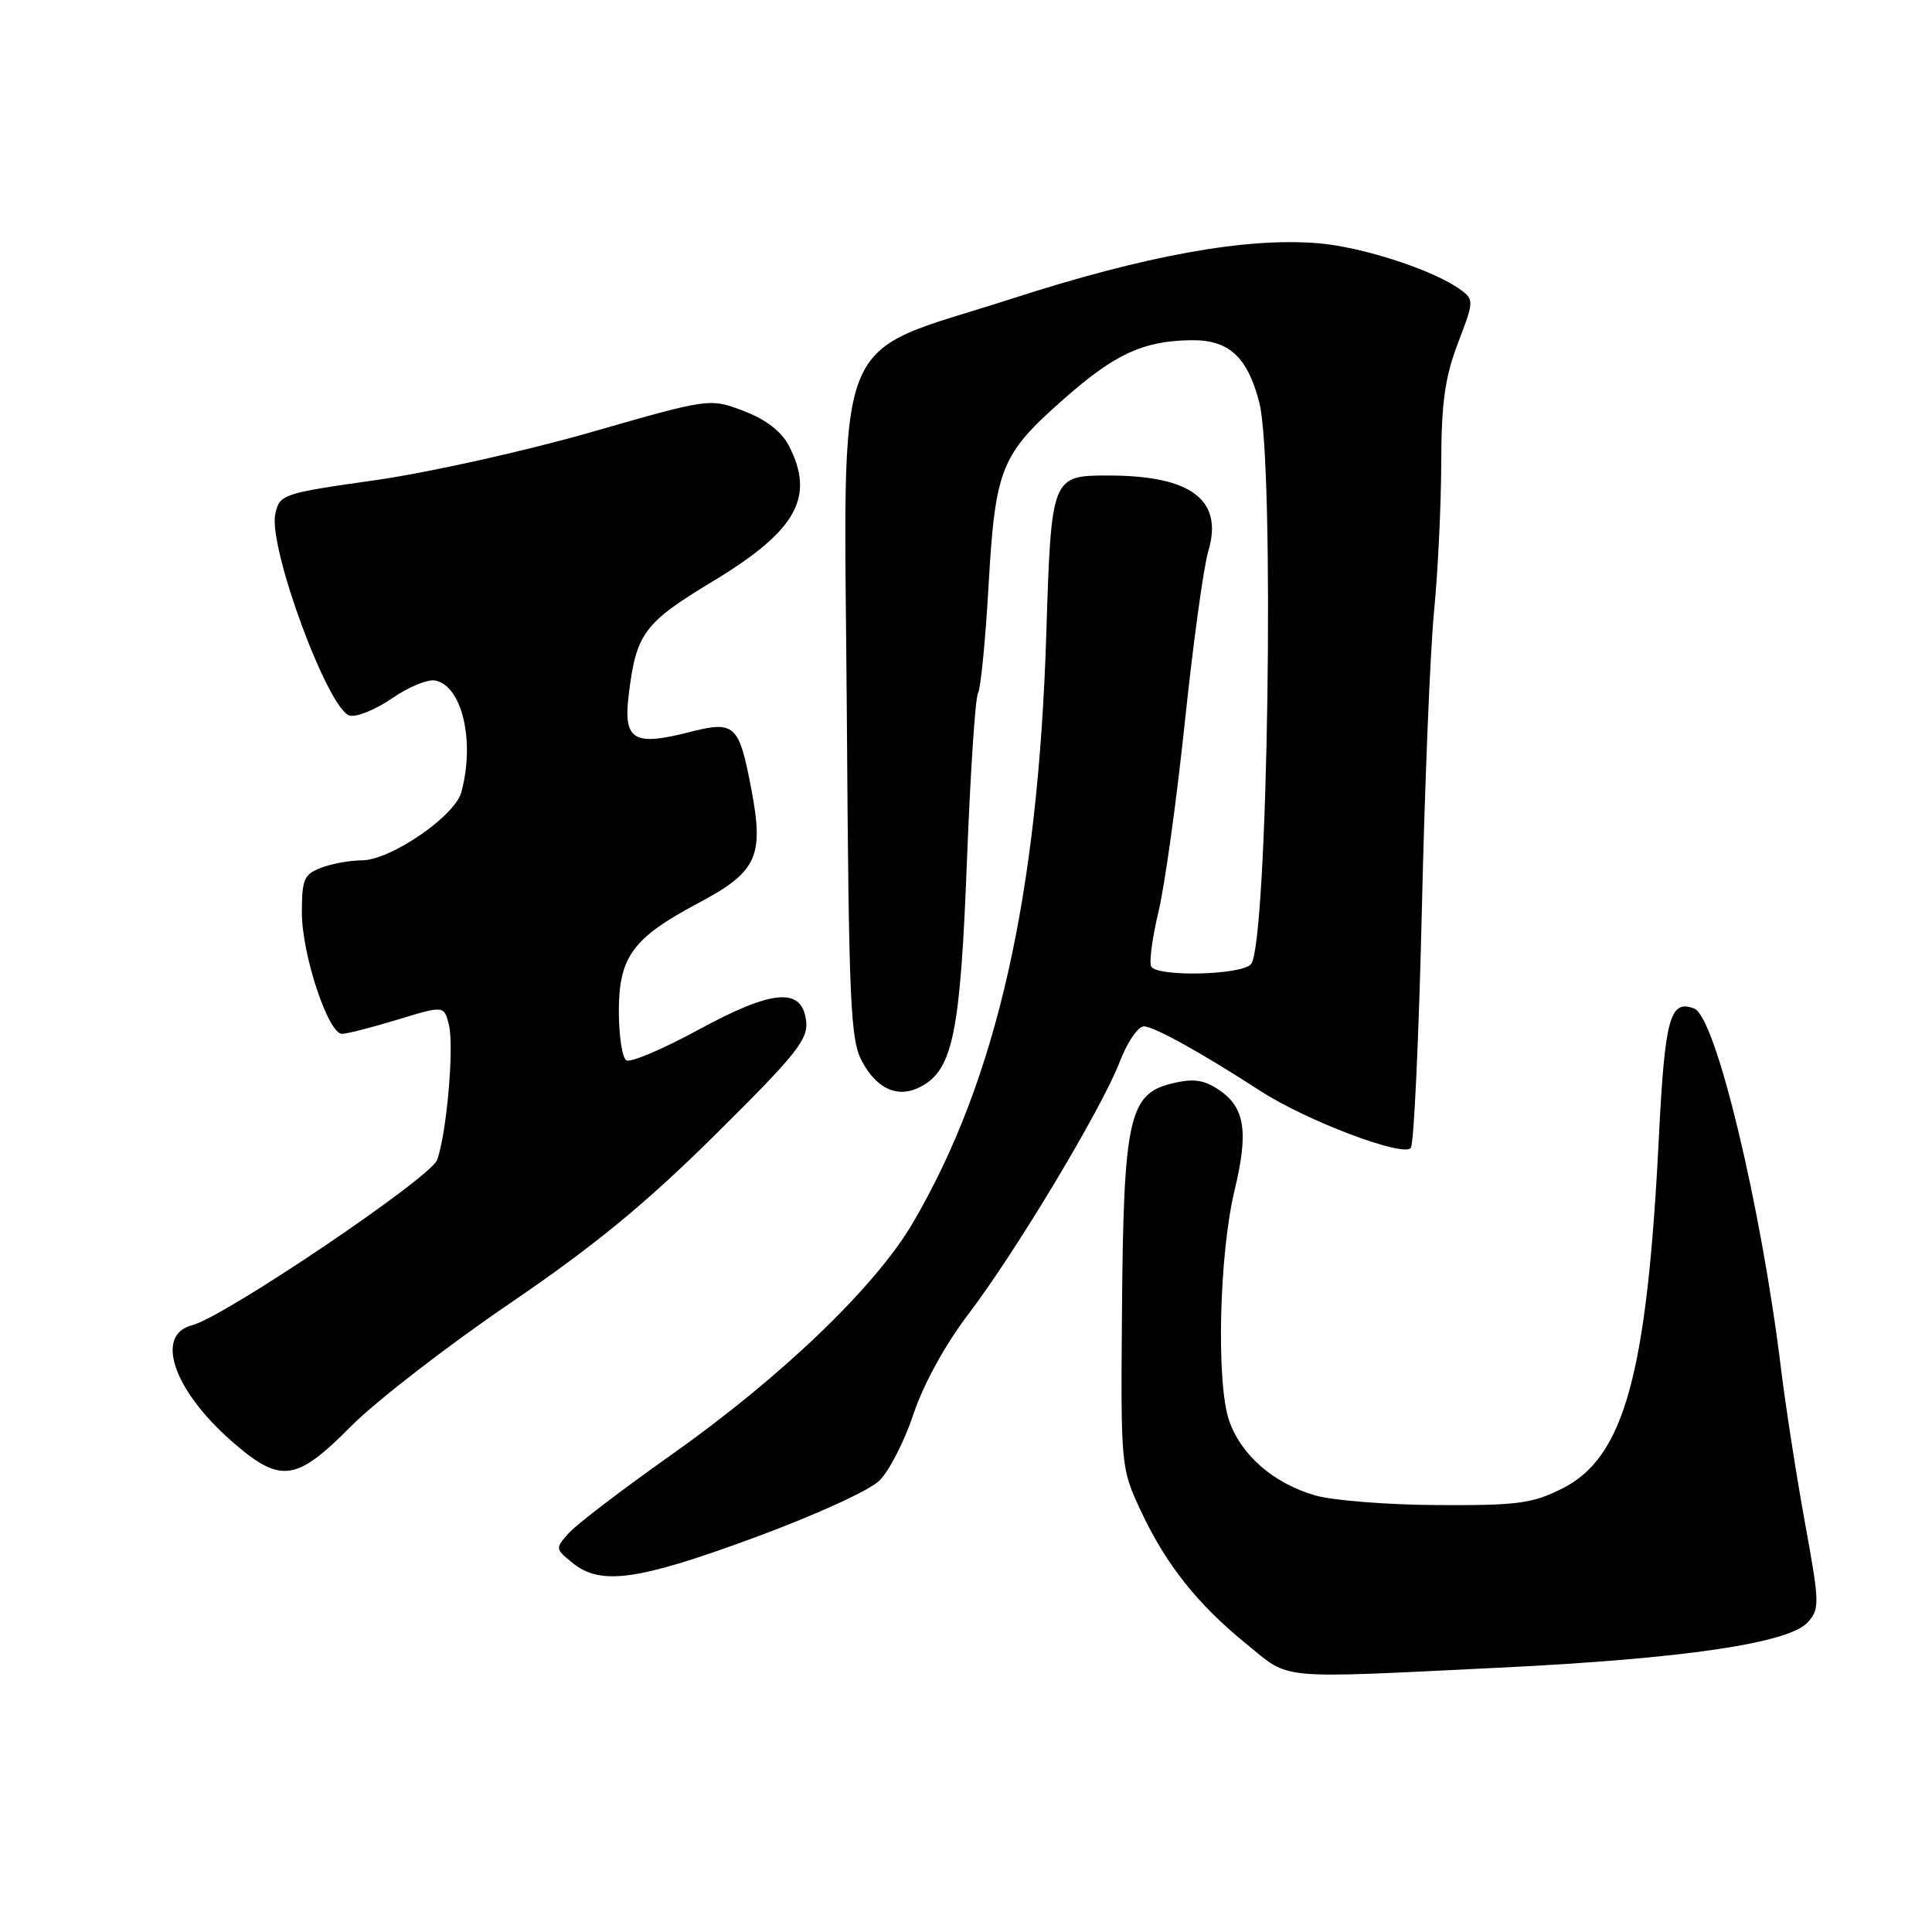 <?xml version="1.0" encoding="UTF-8" standalone="no"?>
<!DOCTYPE svg PUBLIC "-//W3C//DTD SVG 1.1//EN" "http://www.w3.org/Graphics/SVG/1.1/DTD/svg11.dtd" >
<svg xmlns="http://www.w3.org/2000/svg" xmlns:xlink="http://www.w3.org/1999/xlink" version="1.1" viewBox="0 0 256 256">
 <g >
 <path fill="currentColor"
d=" M 198.62 220.98 C 223.01 219.80 237.02 217.74 239.53 214.97 C 241.14 213.19 241.11 212.44 239.17 201.79 C 238.04 195.58 236.62 186.45 236.01 181.50 C 233.37 159.79 227.34 134.73 224.50 133.64 C 221.28 132.40 220.61 134.83 219.81 150.68 C 218.24 182.17 215.22 193.12 207.00 197.24 C 203.05 199.23 201.04 199.49 190.50 199.43 C 183.90 199.40 176.61 198.82 174.30 198.16 C 168.75 196.56 164.43 192.80 162.86 188.22 C 161.14 183.18 161.55 166.19 163.58 157.75 C 165.48 149.90 164.96 146.67 161.42 144.35 C 159.42 143.04 158.07 142.88 155.18 143.59 C 149.60 144.97 148.87 148.35 148.67 173.50 C 148.50 194.36 148.52 194.54 151.18 200.23 C 154.52 207.34 158.66 212.56 165.21 217.88 C 171.06 222.64 168.81 222.43 198.62 220.98 Z  M 99.86 203.78 C 108.00 200.78 115.23 197.49 116.55 196.17 C 117.84 194.89 119.87 190.90 121.06 187.32 C 122.37 183.40 125.25 178.16 128.30 174.15 C 134.62 165.85 146.03 146.83 148.39 140.65 C 149.37 138.09 150.80 136.00 151.57 136.00 C 152.89 136.00 159.17 139.48 167.00 144.55 C 173.15 148.54 186.12 153.43 186.95 152.08 C 187.36 151.42 188.01 137.29 188.40 120.69 C 188.78 104.09 189.51 86.22 190.02 81.00 C 190.53 75.78 190.96 66.93 190.97 61.34 C 190.99 53.34 191.47 49.96 193.19 45.46 C 195.32 39.89 195.33 39.71 193.50 38.37 C 189.97 35.79 180.51 32.71 174.65 32.23 C 165.08 31.44 151.79 33.85 134.06 39.58 C 109.77 47.43 111.85 42.18 112.21 94.75 C 112.47 133.13 112.68 137.82 114.24 140.68 C 116.27 144.39 119.06 145.57 122.05 143.97 C 126.25 141.73 127.25 136.82 128.12 114.20 C 128.57 102.49 129.23 92.44 129.59 91.86 C 129.94 91.28 130.58 84.86 130.99 77.59 C 131.89 62.00 132.61 60.22 141.02 52.82 C 147.71 46.92 151.45 45.19 157.71 45.08 C 162.80 44.98 165.28 47.23 166.86 53.32 C 168.94 61.36 168.01 124.99 165.77 127.75 C 164.59 129.20 153.42 129.48 152.55 128.08 C 152.24 127.58 152.67 124.32 153.50 120.83 C 154.34 117.35 155.91 106.02 157.00 95.65 C 158.09 85.29 159.48 75.12 160.10 73.05 C 162.14 66.27 157.88 63.02 146.94 63.01 C 139.33 63.00 139.30 63.06 138.64 84.00 C 137.55 118.77 132.05 143.08 120.98 162.00 C 116.03 170.48 103.55 182.46 88.90 192.81 C 82.52 197.32 76.45 201.95 75.41 203.10 C 73.55 205.16 73.55 205.22 75.87 207.10 C 79.59 210.11 84.46 209.44 99.86 203.78 Z  M 46.48 189.02 C 49.73 185.73 59.17 178.43 67.45 172.78 C 78.78 165.06 85.55 159.50 94.82 150.31 C 105.49 139.75 107.10 137.73 106.82 135.31 C 106.30 130.76 102.39 131.08 92.47 136.49 C 87.81 139.03 83.54 140.83 82.99 140.50 C 82.45 140.16 82.00 137.23 82.00 134.00 C 82.00 126.80 83.84 124.28 92.50 119.68 C 100.30 115.54 101.24 113.54 99.58 104.70 C 97.92 95.92 97.41 95.45 91.21 97.04 C 83.99 98.89 82.60 98.05 83.29 92.23 C 84.28 83.93 85.27 82.57 94.45 77.03 C 105.56 70.32 108.05 65.87 104.52 59.04 C 103.56 57.18 101.48 55.58 98.55 54.46 C 94.05 52.75 94.05 52.75 78.27 57.28 C 69.60 59.77 56.78 62.62 49.78 63.62 C 37.42 65.37 37.05 65.50 36.48 68.09 C 35.51 72.52 43.56 94.29 46.38 94.83 C 47.35 95.02 49.88 93.97 52.00 92.50 C 54.12 91.03 56.67 89.98 57.65 90.17 C 61.24 90.86 62.97 98.24 61.12 105.00 C 60.25 108.17 51.72 114.00 47.95 114.00 C 46.40 114.00 43.98 114.44 42.57 114.98 C 40.28 115.84 40.00 116.50 40.00 120.94 C 40.00 126.48 43.49 137.00 45.32 136.99 C 45.97 136.99 49.28 136.14 52.67 135.11 C 58.84 133.23 58.84 133.23 59.48 135.78 C 60.20 138.65 59.18 150.32 57.91 153.71 C 57.02 156.09 29.66 174.55 25.46 175.60 C 20.49 176.85 22.95 184.14 30.61 190.89 C 37.14 196.63 39.18 196.39 46.48 189.02 Z "/>
</g>
</svg>